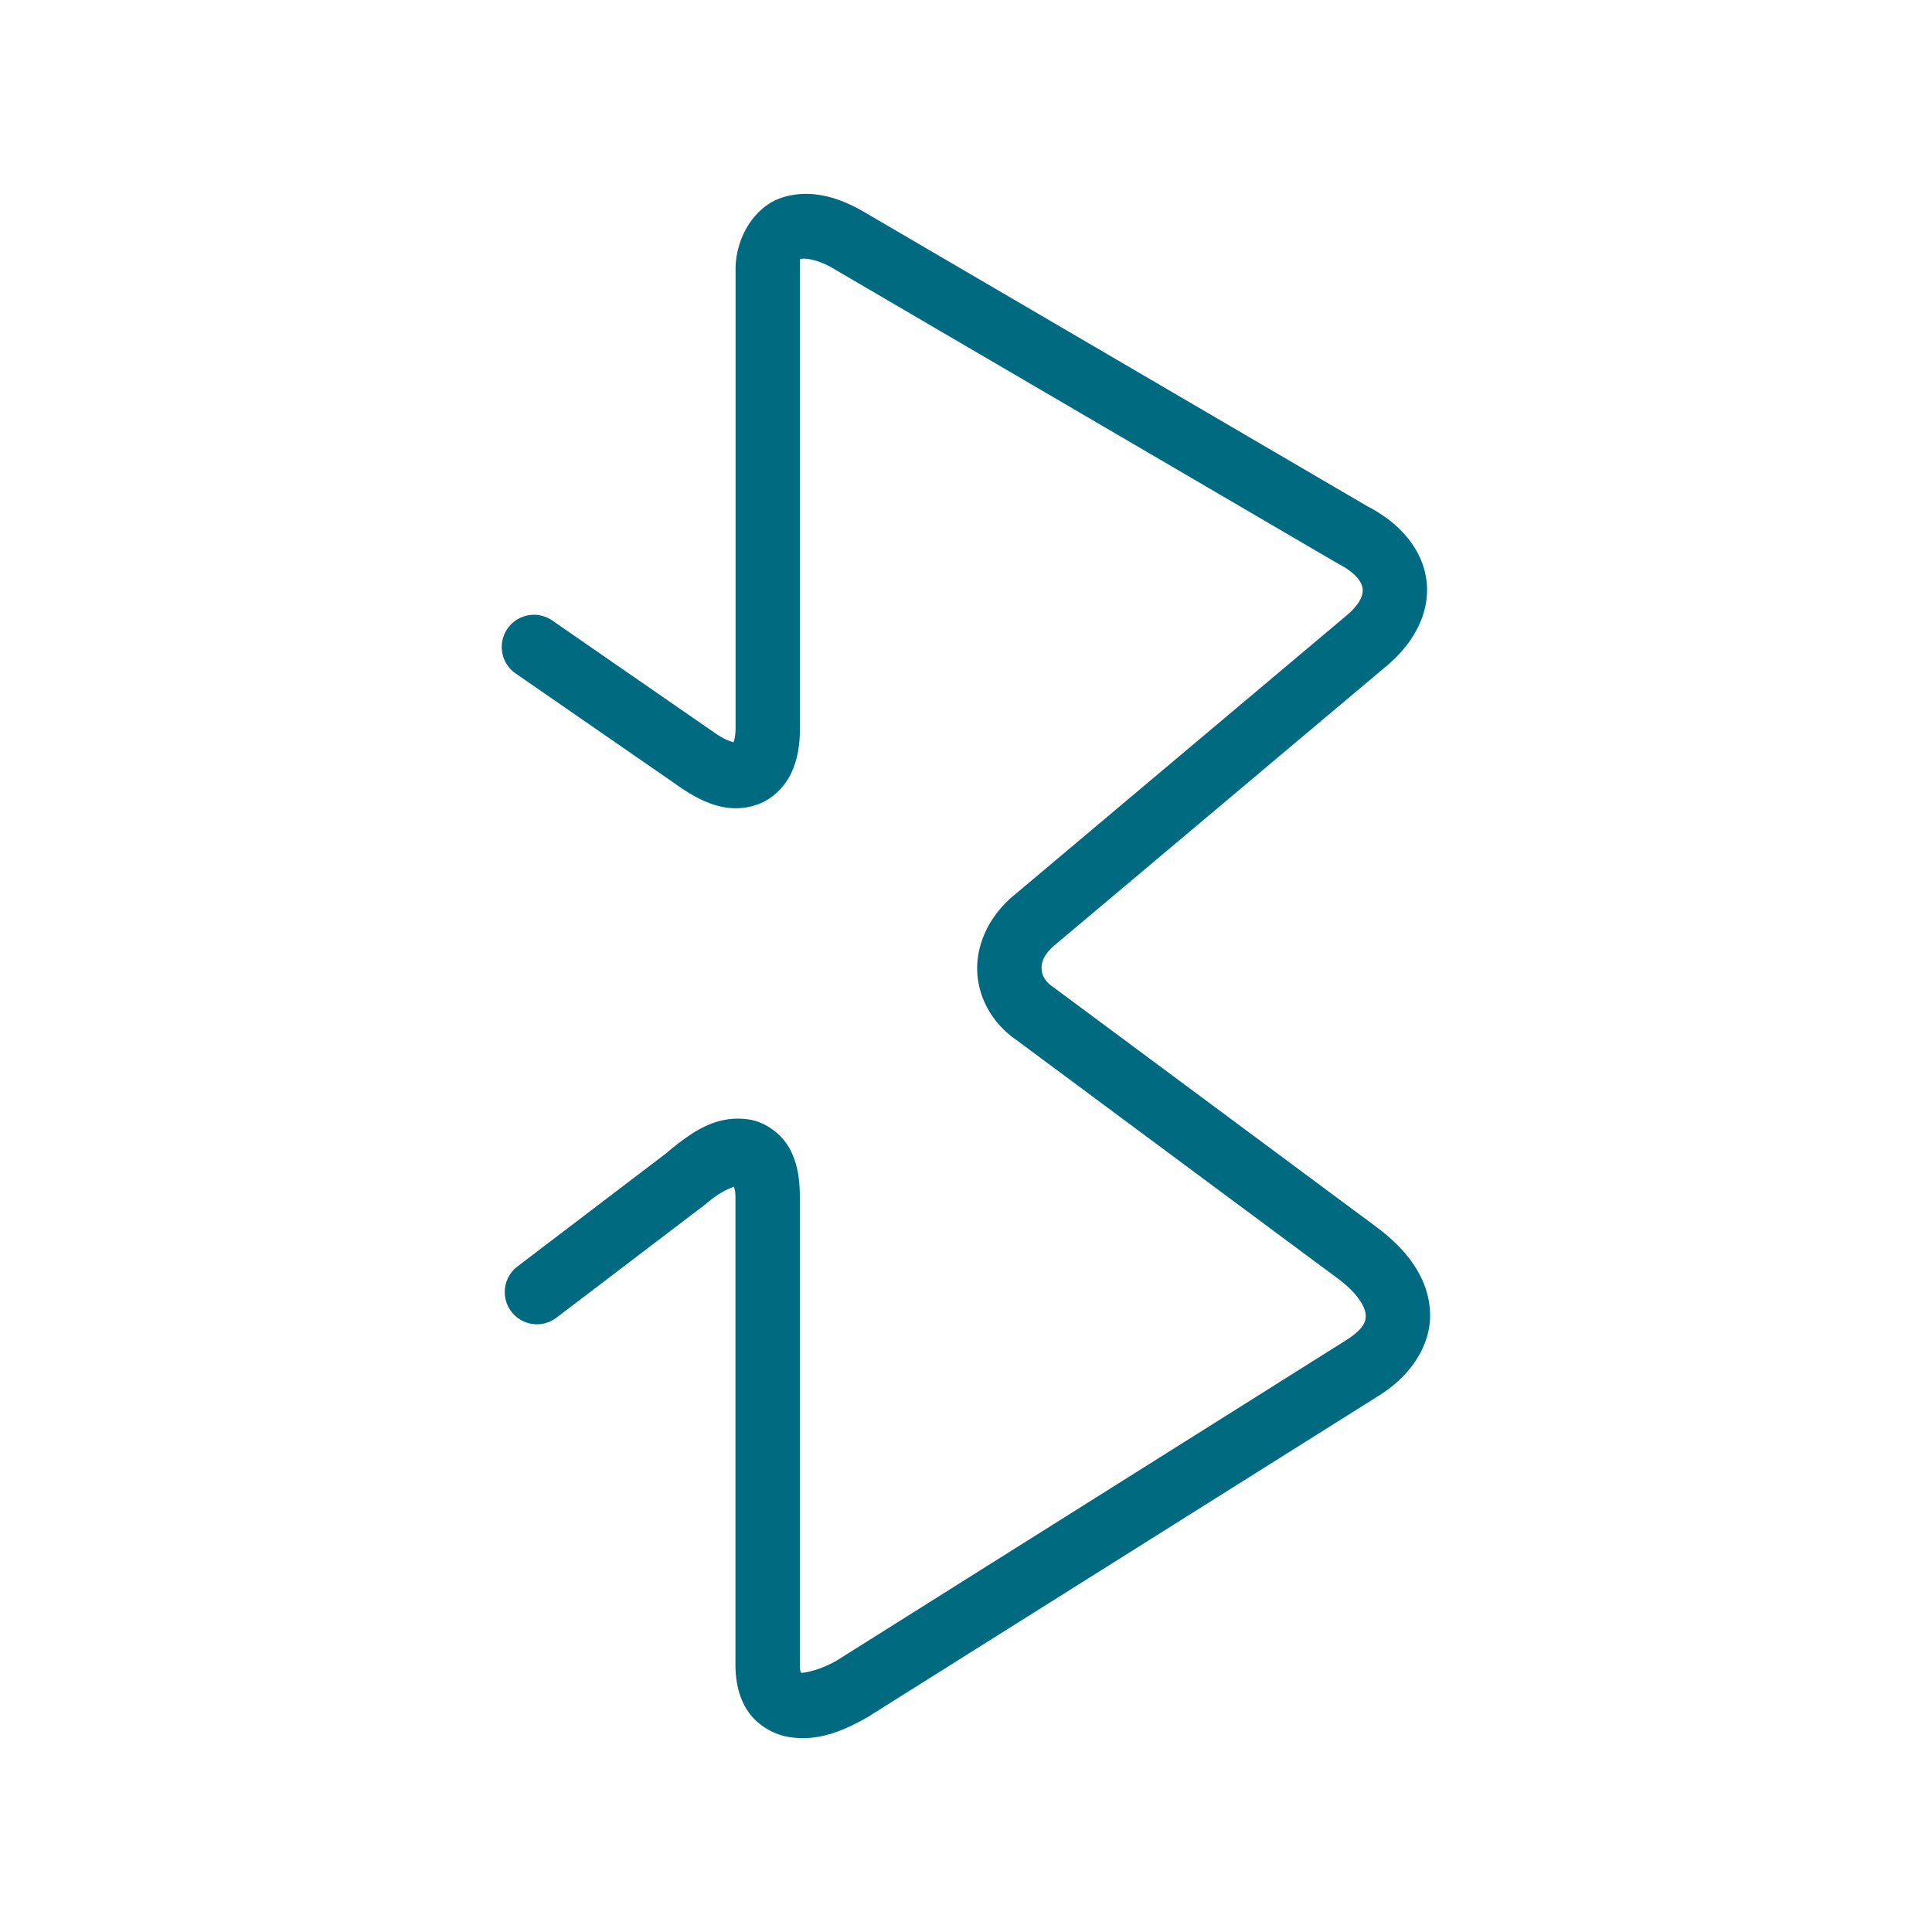 <svg xmlns="http://www.w3.org/2000/svg" width="48" height="48">
	<path d="M 20.525,4.875 C 20.172,4.795 19.814,4.792 19.458,4.9 18.747,5.116 18.275,5.9 18.275,6.691 V 18.084 c 0,0.206 -0.032,0.299 -0.053,0.363 0.021,-0.021 -0.125,0.005 -0.51,-0.271 a 0.8,0.8 0 0 0 -0.012,-0.008 l -3.979,-2.752 a 0.8,0.8 0 0 0 -1.113,0.203 0.8,0.8 0 0 0 0.203,1.113 l 3.967,2.742 c 7.49e-4,5.38e-4 0.001,0.001 0.002,0.002 0.633,0.455 1.312,0.777 2.055,0.506 0.372,-0.136 0.673,-0.449 0.83,-0.789 0.157,-0.34 0.209,-0.705 0.209,-1.109 V 6.691 c 0,-0.343 0.003,-0.246 0.049,-0.26 0.046,-0.014 0.371,-0.011 0.812,0.258 a 0.8,0.8 0 0 0 0.012,0.008 l 12.459,7.285 a 0.8,0.8 0 0 0 0.037,0.021 c 0.476,0.245 0.595,0.482 0.611,0.623 0.016,0.141 -0.037,0.38 -0.473,0.727 a 0.8,0.8 0 0 0 -0.016,0.014 l -8.227,6.922 a 0.8,0.8 0 0 0 -0.014,0.012 c -0.57,0.503 -0.878,1.19 -0.844,1.857 0.034,0.668 0.399,1.28 0.953,1.666 l 8.021,5.953 c 0.517,0.387 0.667,0.724 0.676,0.887 0.009,0.163 -0.039,0.347 -0.492,0.637 l -12.65,7.955 c -0.434,0.249 -0.804,0.306 -0.887,0.305 -0.008,-0.02 -0.029,-0.044 -0.029,-0.213 V 29.752 c 0,-0.45 -0.055,-0.845 -0.252,-1.211 -0.196,-0.366 -0.607,-0.67 -1.02,-0.729 -0.825,-0.118 -1.425,0.317 -2.066,0.854 l -3.678,2.799 a 0.8,0.8 0 0 0 -0.152,1.121 0.8,0.8 0 0 0 1.121,0.152 l 3.707,-2.822 a 0.8,0.8 0 0 0 0.027,-0.023 c 0.412,-0.344 0.622,-0.378 0.676,-0.412 0.017,0.074 0.037,0.098 0.037,0.271 v 11.596 c 0,0.429 0.082,0.834 0.318,1.178 0.236,0.344 0.631,0.564 0.998,0.627 0.733,0.125 1.371,-0.149 1.996,-0.508 a 0.8,0.8 0 0 0 0.027,-0.018 l 12.682,-7.975 a 0.8,0.8 0 0 0 0.006,-0.004 c 0.761,-0.486 1.275,-1.248 1.229,-2.074 -0.046,-0.826 -0.571,-1.521 -1.318,-2.08 a 0.8,0.8 0 0 0 -0.002,-0.002 L 26.169,24.525 a 0.8,0.8 0 0 0 -0.02,-0.014 c -0.19,-0.132 -0.262,-0.284 -0.27,-0.436 -0.008,-0.151 0.037,-0.34 0.305,-0.576 l 8.195,-6.895 0.002,-0.002 c 0.712,-0.568 1.154,-1.346 1.062,-2.156 -0.092,-0.811 -0.683,-1.463 -1.469,-1.867 L 21.554,5.316 C 21.217,5.113 20.873,4.954 20.525,4.875 Z" fill="#006A80"/>
</svg>
